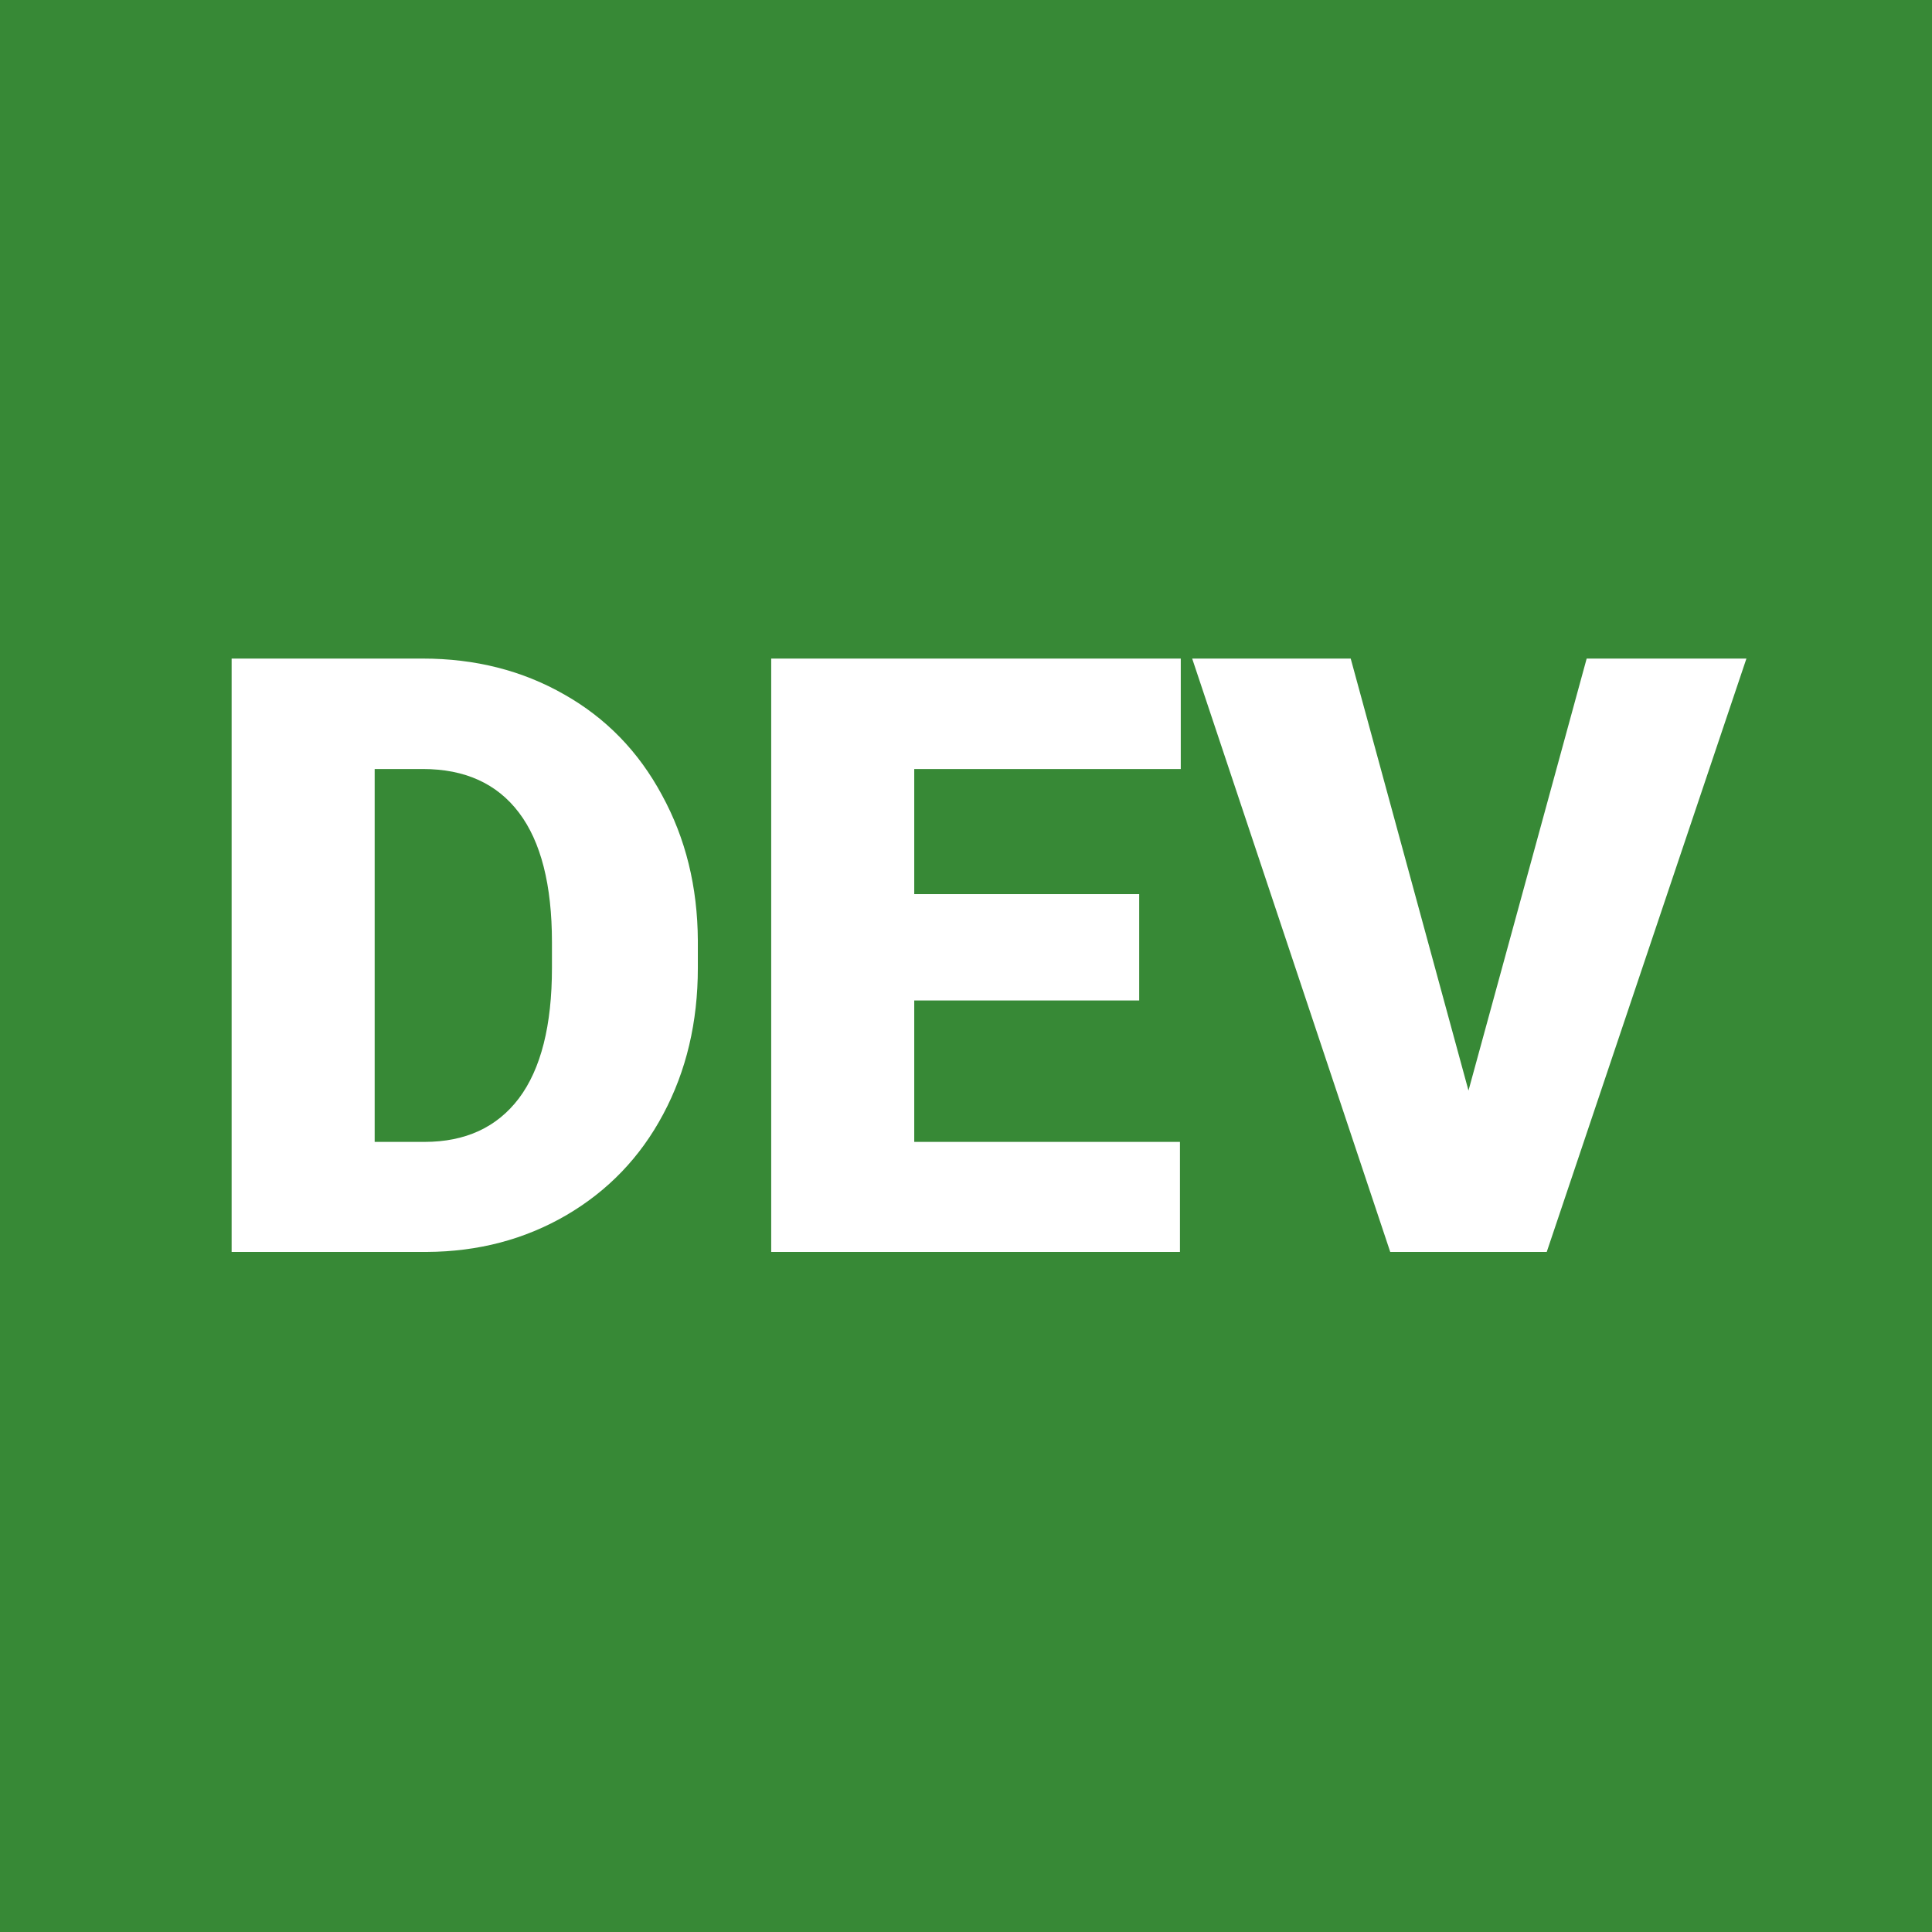 <svg width="500" height="500" viewBox="0 0 500 500" fill="none" xmlns="http://www.w3.org/2000/svg">
<rect width="500" height="500" fill="#378936"/>
<path d="M59.945 324V170.438H109.41C122.98 170.438 135.18 173.531 146.008 179.719C156.836 185.836 165.273 194.52 171.32 205.77C177.438 216.949 180.531 229.5 180.602 243.422V250.488C180.602 264.551 177.613 277.172 171.637 288.352C165.73 299.461 157.363 308.18 146.535 314.508C135.777 320.766 123.754 323.93 110.465 324H59.945ZM96.965 199.02V295.523H109.832C120.449 295.523 128.605 291.762 134.301 284.238C139.996 276.645 142.844 265.395 142.844 250.488V243.844C142.844 229.008 139.996 217.828 134.301 210.305C128.605 202.781 120.309 199.02 109.41 199.02H96.965ZM294.824 258.926H236.605V295.523H305.371V324H199.586V170.438H305.582V199.02H236.605V231.398H294.824V258.926ZM380.043 282.234L410.629 170.438H451.973L400.293 324H359.793L308.535 170.438H349.562L380.043 282.234Z" fill="white"/>
</svg>

